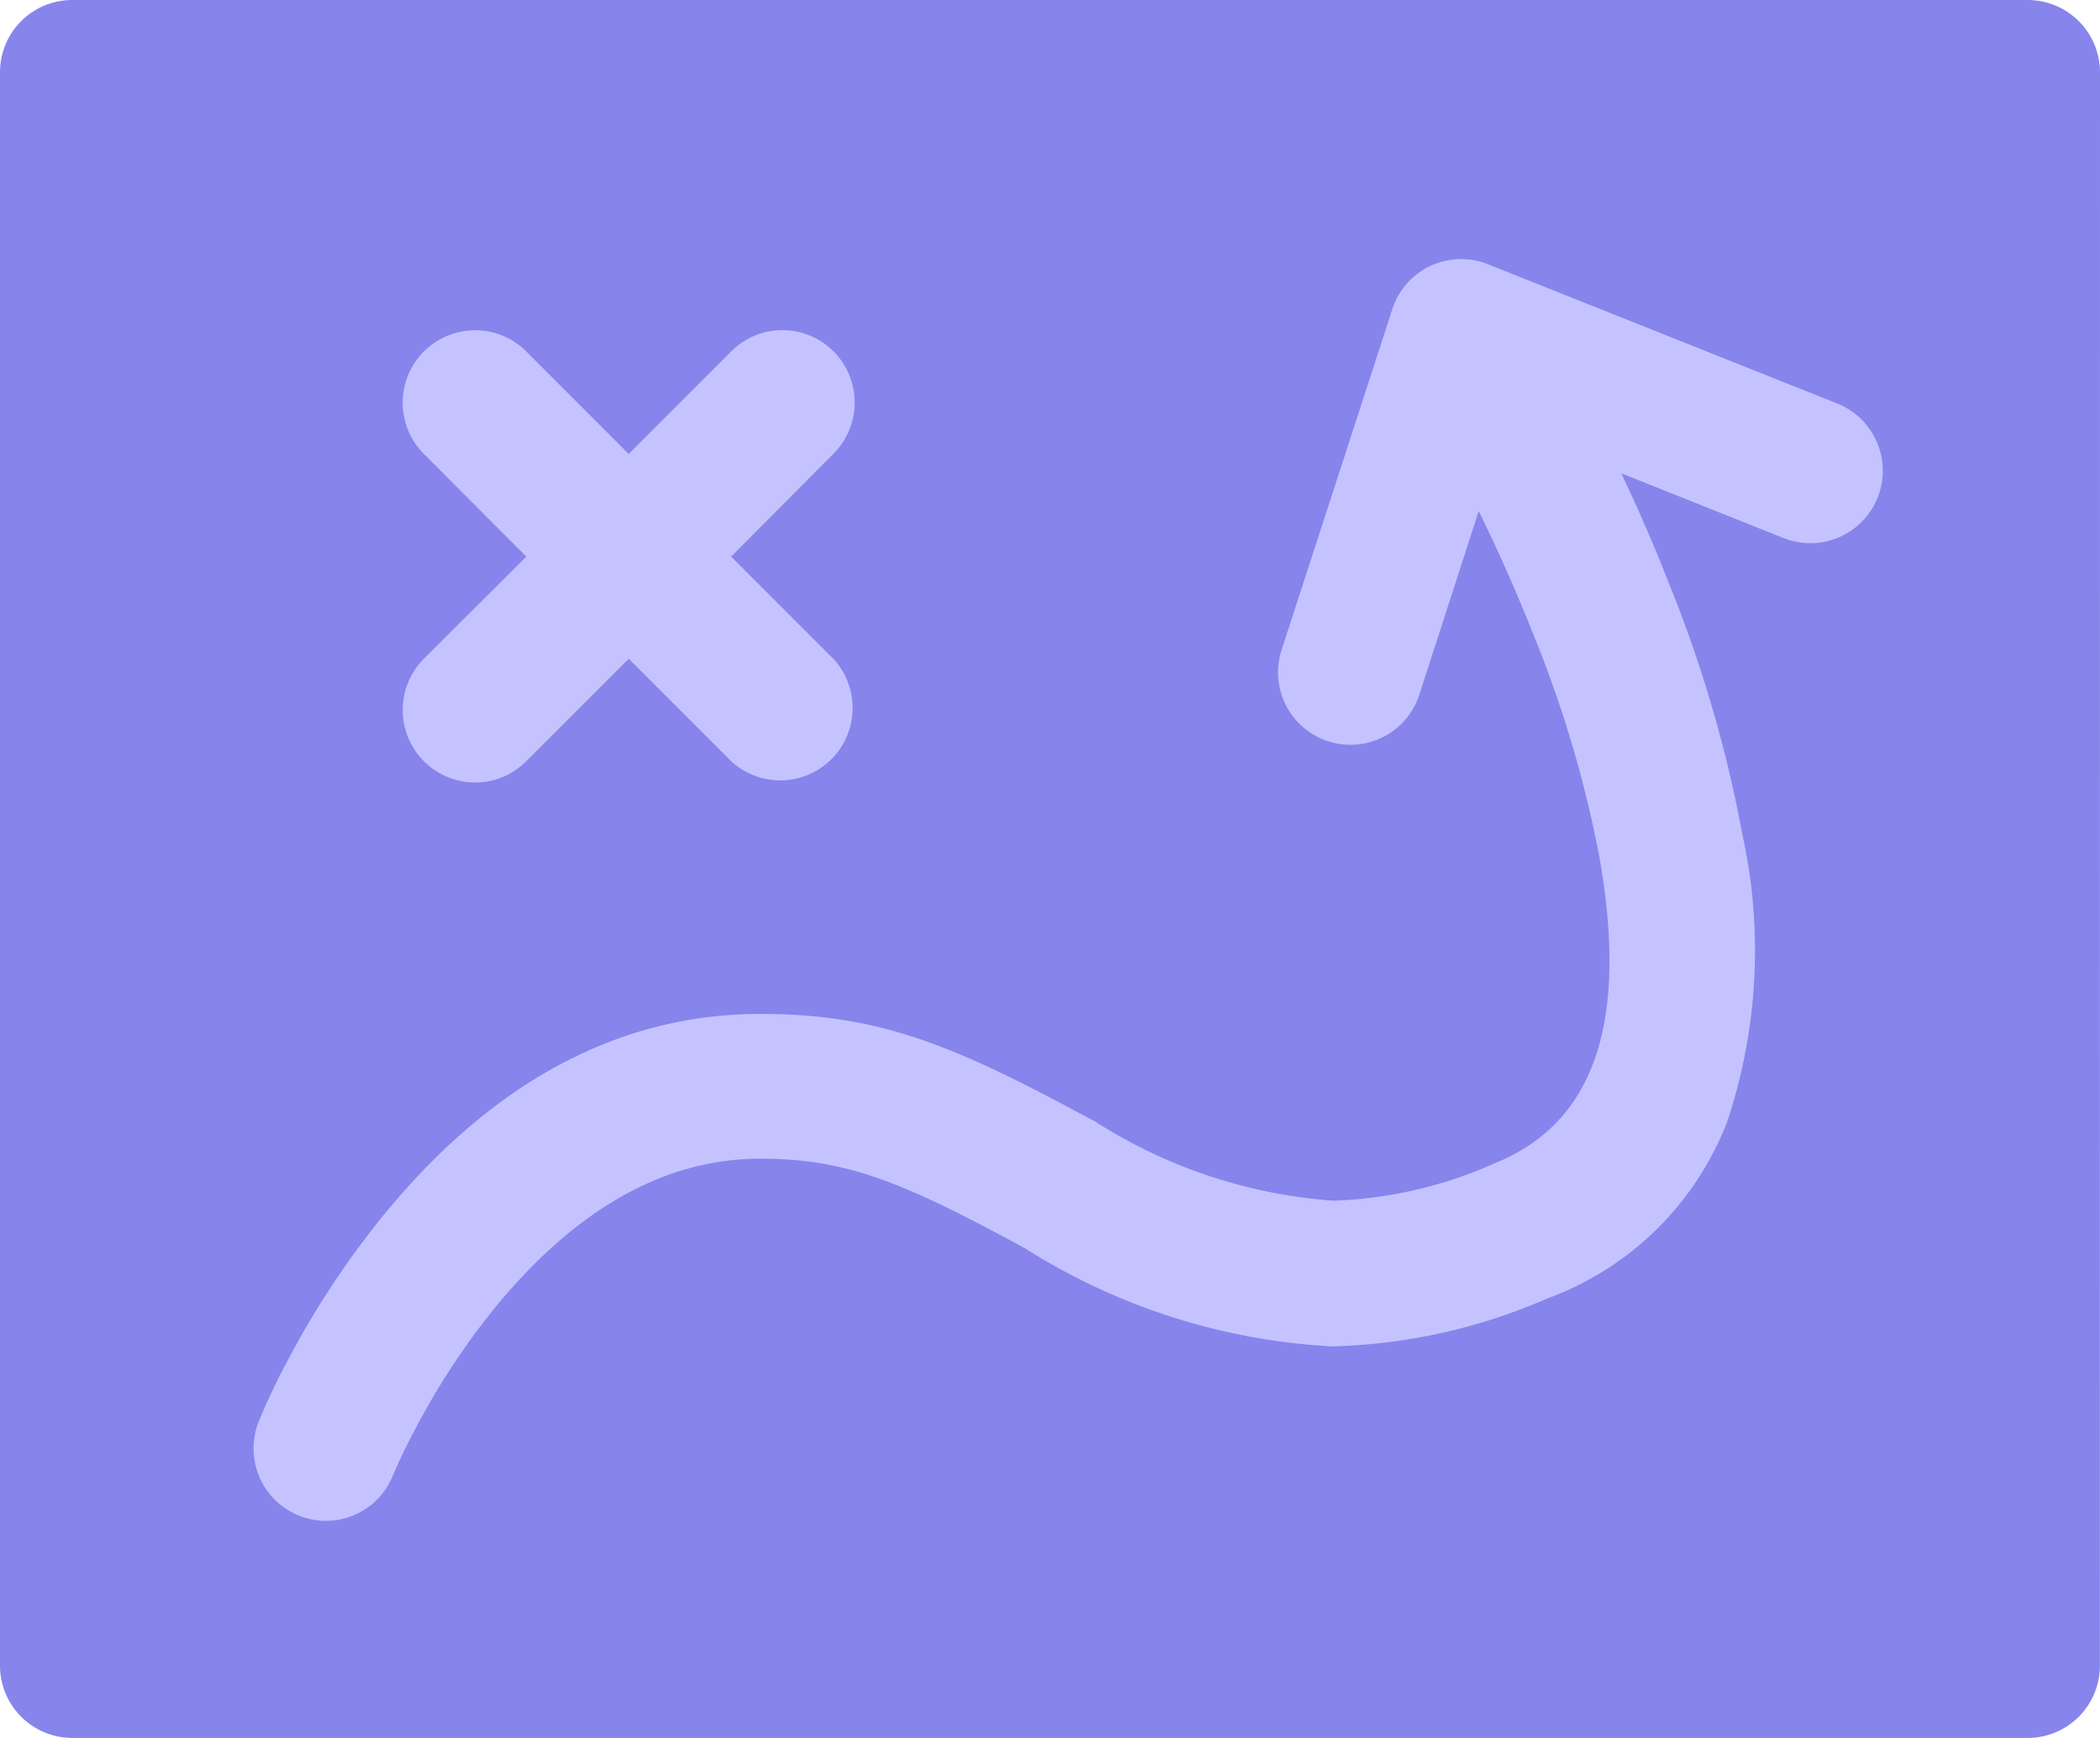 <?xml version="1.0" encoding="utf-8"?>
<svg xmlns="http://www.w3.org/2000/svg" width="38.114" height="31.543" viewBox="0 0 38.114 31.543"><g transform="translate(-13.8 -16.839)"><path d="M38.114,1.315A1.313,1.313,0,0,0,36.8,0H1.312A1.311,1.311,0,0,0,0,1.315V30.227a1.313,1.313,0,0,0,1.312,1.315H36.8a1.311,1.311,0,0,0,1.312-1.315Z" transform="translate(13.8 16.839)" fill="#8784ec"/><path d="M1.315,22.9a1.314,1.314,0,0,1-1.22-1.8A12.049,12.049,0,0,1,.648,19.94,15.909,15.909,0,0,1,2.26,17.478C4.265,14.97,6.6,13.7,9.2,13.7c2.116,0,3.461.543,5.862,1.84l.194.1a9.247,9.247,0,0,0,4.338,1.449,7.774,7.774,0,0,0,2.919-.672c1.813-.725,2.442-2.533,1.922-5.527a21.042,21.042,0,0,0-1.2-4.064c-.289-.732-.613-1.466-.962-2.181l-.012-.024-.023-.047L21.16,7.907a1.314,1.314,0,0,1-2.5-.812L20.67.909A1.313,1.313,0,0,1,22.406.094l6.338,2.527a1.314,1.314,0,1,1-.974,2.442L24.826,3.888c.312.659.6,1.325.857,1.978a23.615,23.615,0,0,1,1.341,4.579,9.8,9.8,0,0,1-.281,5.224,5.537,5.537,0,0,1-3.254,3.193,10.442,10.442,0,0,1-3.909.872,11.563,11.563,0,0,1-5.573-1.778l-.194-.105C11.73,16.726,10.72,16.327,9.2,16.327c-1.76,0-3.4.94-4.888,2.793a13.344,13.344,0,0,0-1.345,2.056c-.117.218-.227.438-.335.672-.051.113-.083.189-.1.224A1.307,1.307,0,0,1,1.315,22.9ZM4.024,9.5a1.316,1.316,0,0,1-.933-2.243L4.952,5.4,3.091,3.534a1.315,1.315,0,0,1,.933-2.242,1.3,1.3,0,0,1,.925.382L6.811,3.537,8.672,1.675a1.31,1.31,0,0,1,1.856,0,1.315,1.315,0,0,1,0,1.857L8.67,5.4l1.861,1.861A1.314,1.314,0,0,1,8.672,9.115L6.811,7.254,4.949,9.115A1.3,1.3,0,0,1,4.024,9.5Z" transform="translate(18.4 21.541)" fill="#c4c3ff"/></g></svg>